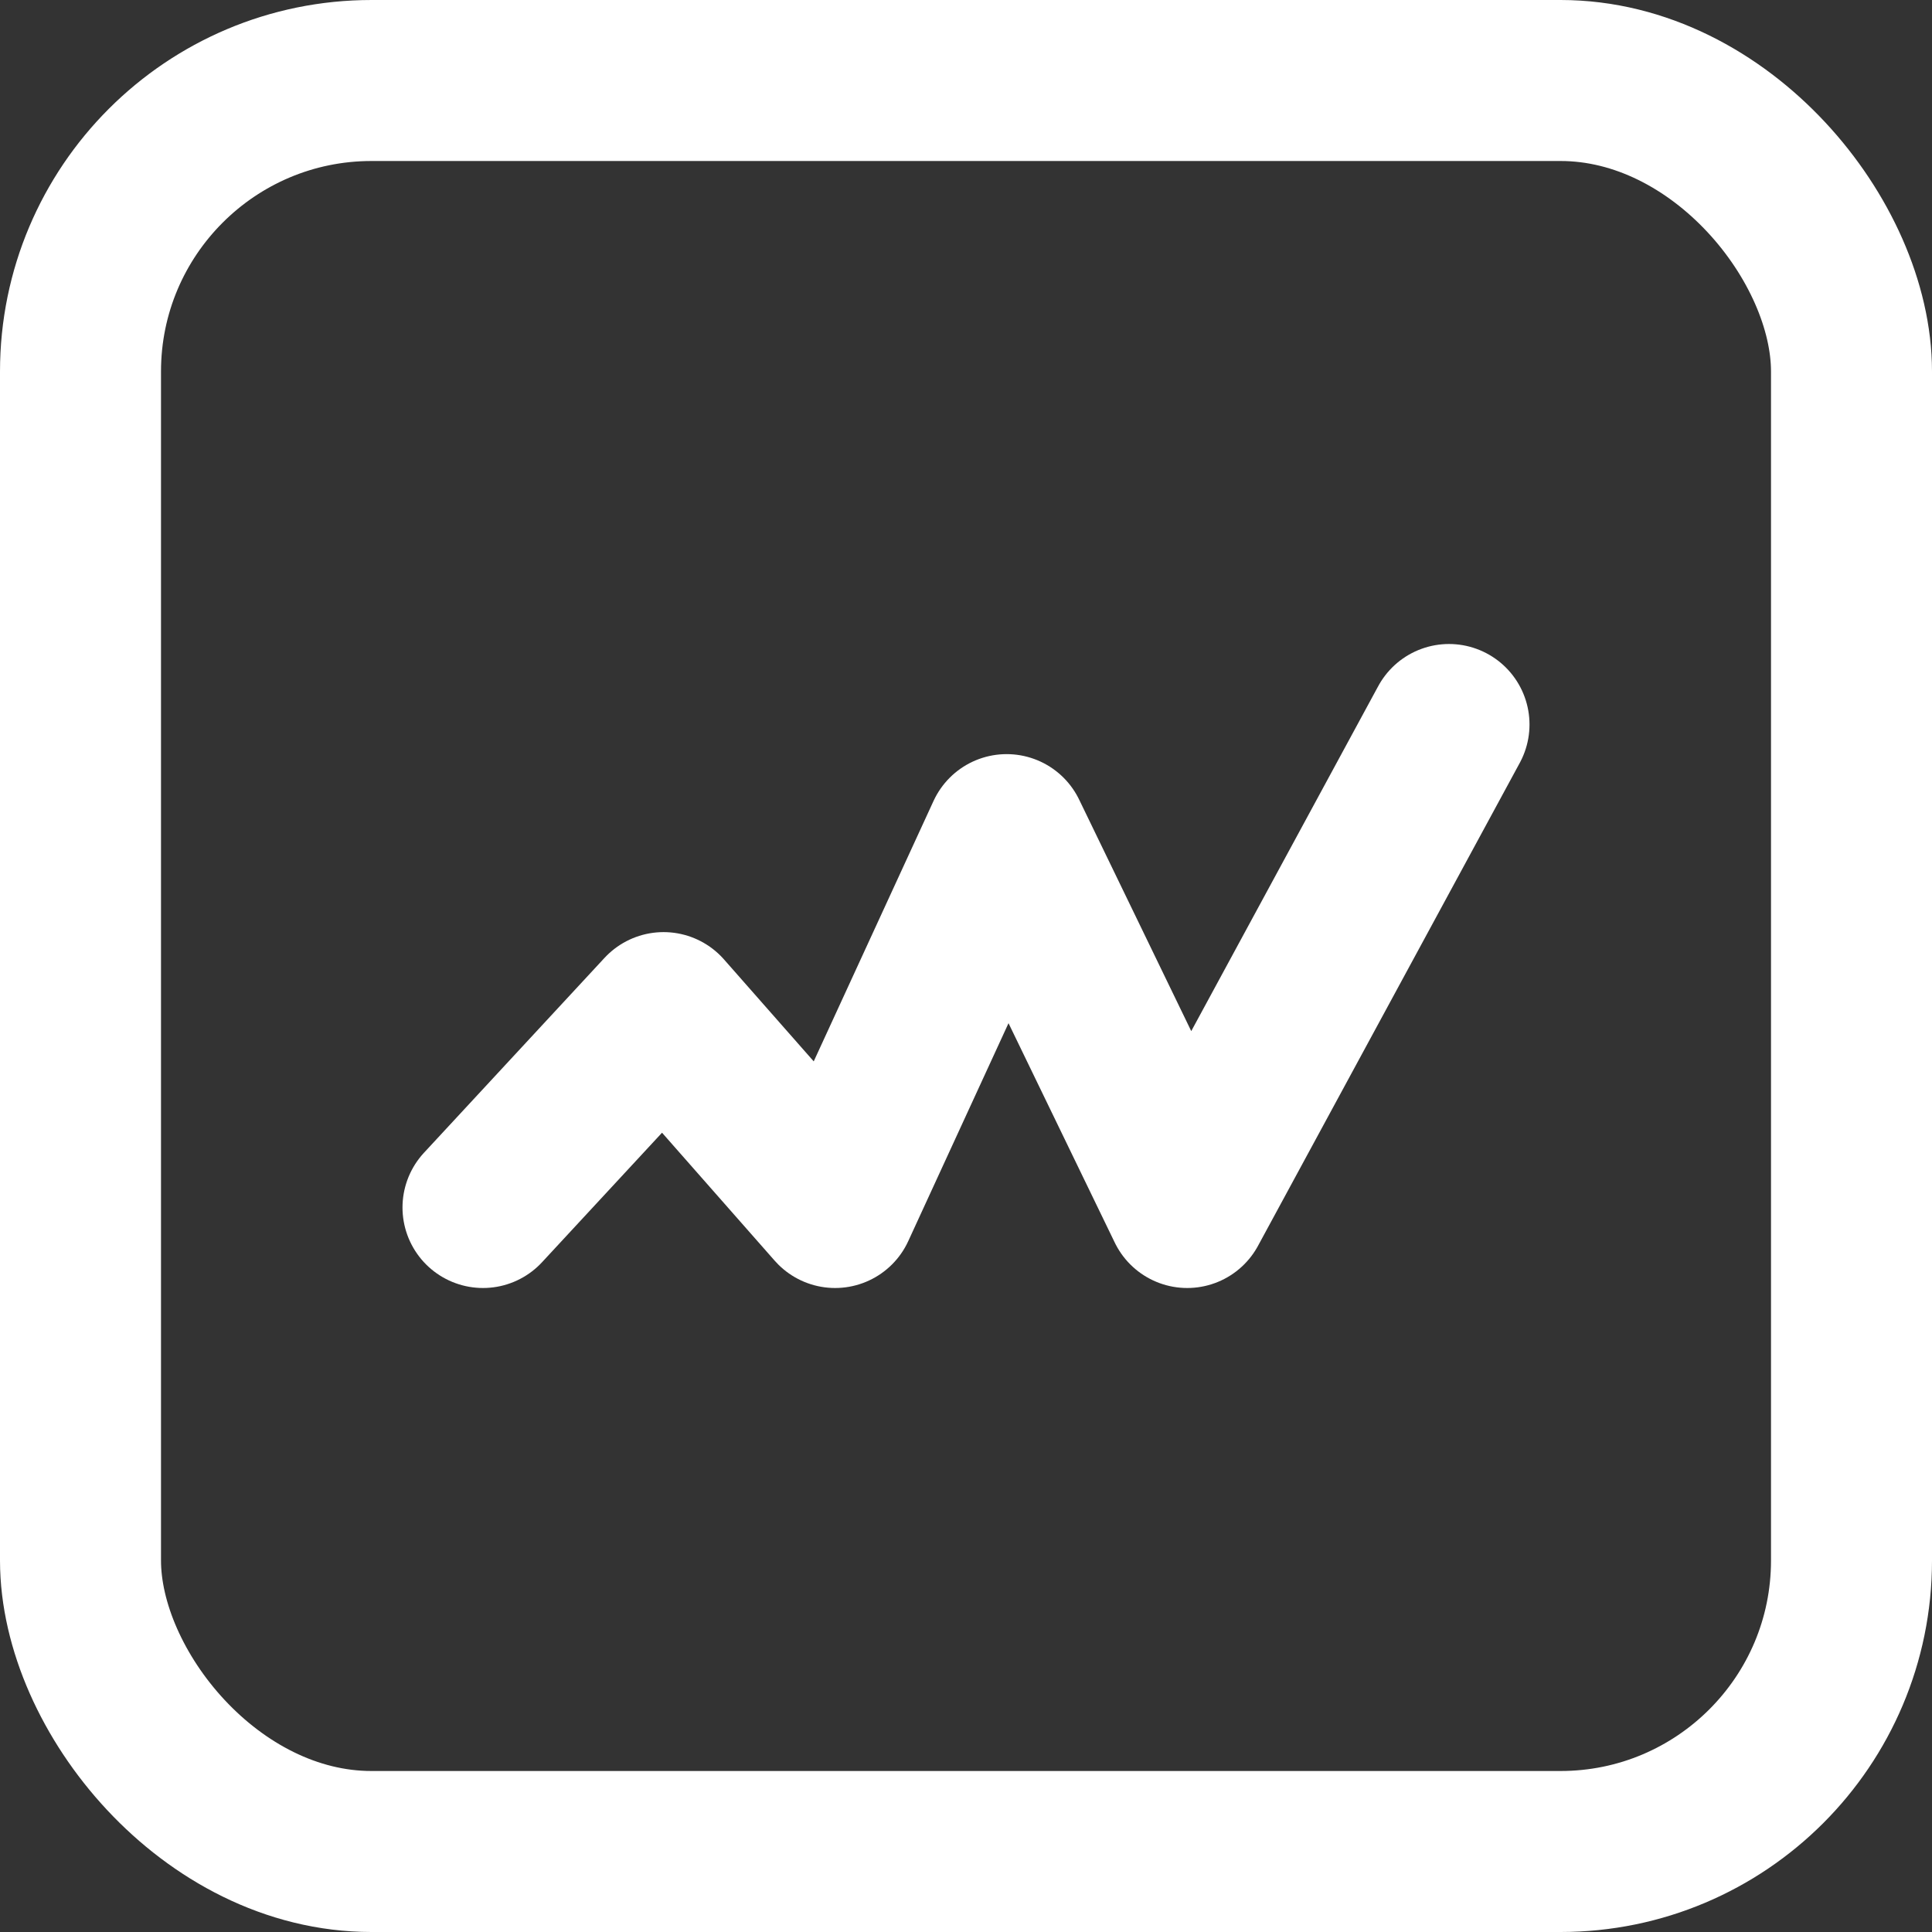 <svg width="24" height="24" viewBox="0 0 24 24" fill="none" xmlns="http://www.w3.org/2000/svg">
<rect x="0" y="0" width="24" height="24" fill="#333333" stroke="none"/>
<rect x="1" y="1" width="22" height="22" rx="3.615" stroke="white" stroke-width="2"/>
<path d="M18 9L14.748 15L12.505 10.368L10.374 15L8.243 12.579L6 15" stroke="white" stroke-width="2" stroke-linecap="round" stroke-linejoin="round"/>
</svg>
